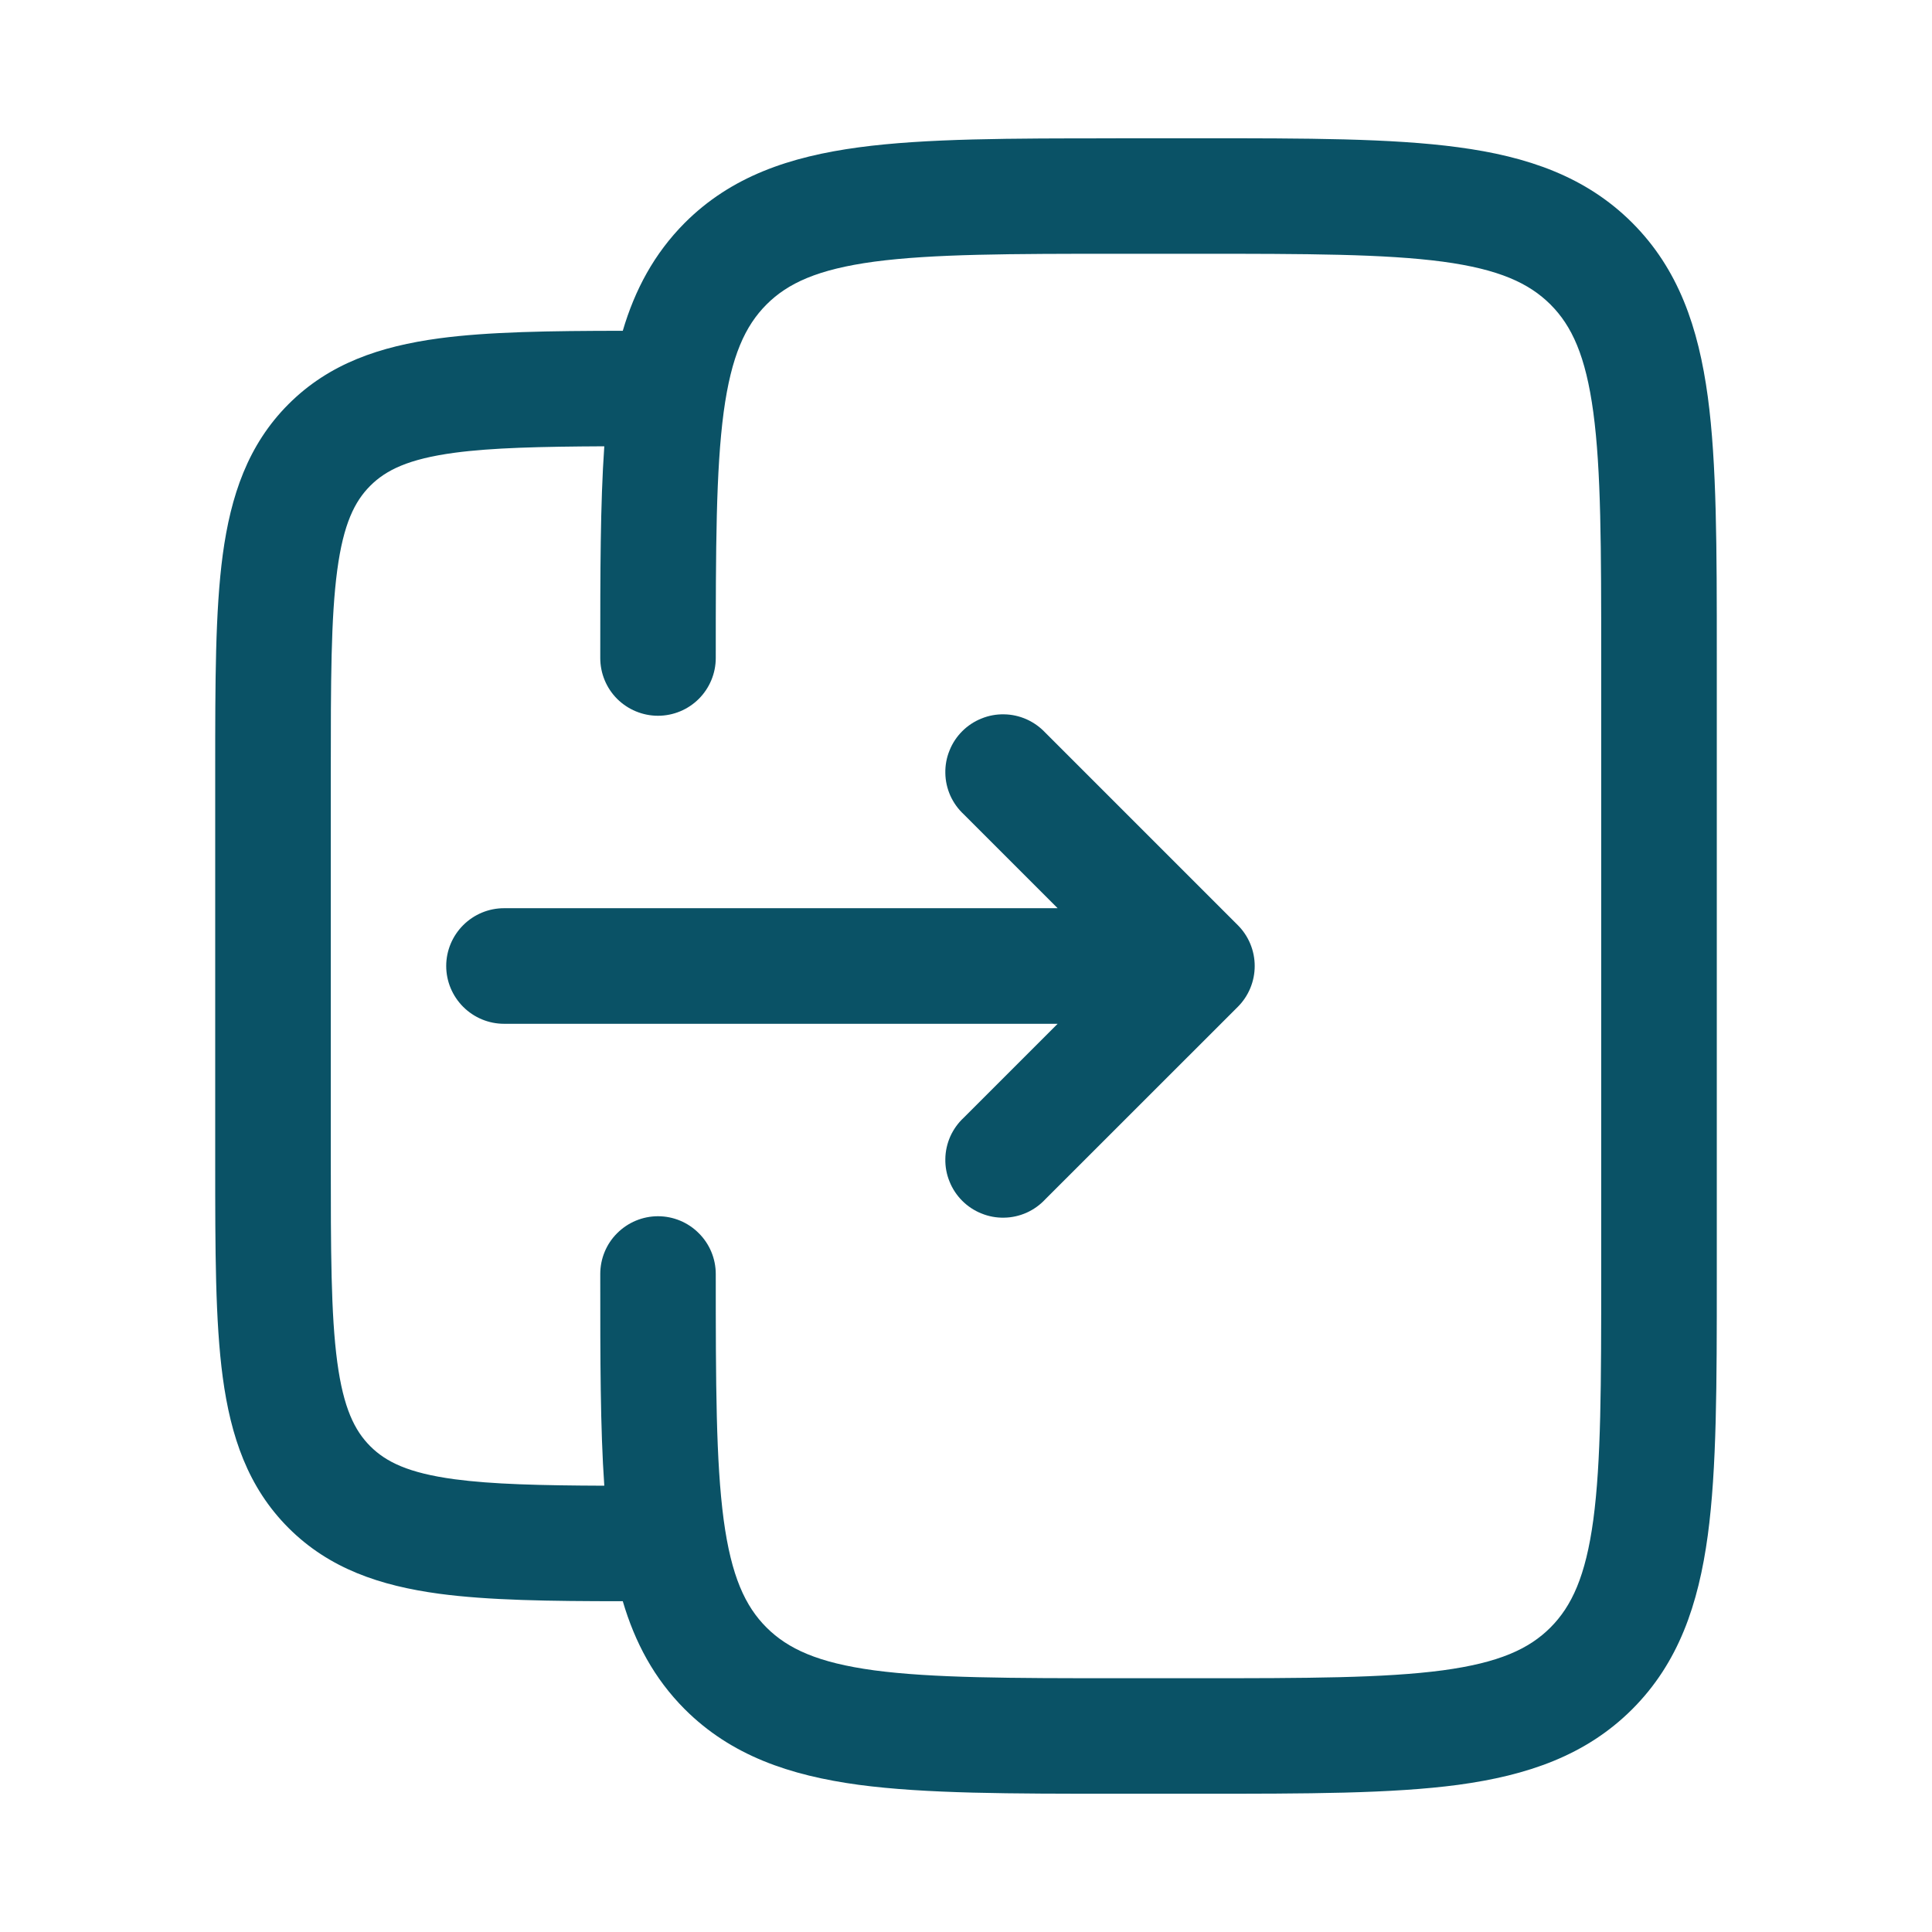 <svg width="23" height="23" viewBox="0 0 23 23" fill="none" xmlns="http://www.w3.org/2000/svg">
<path d="M14.736 11.986C14.865 11.857 14.937 11.682 14.937 11.5C14.937 11.318 14.865 11.143 14.736 11.014L12.444 8.722C12.381 8.655 12.305 8.601 12.221 8.563C12.137 8.526 12.046 8.505 11.953 8.504C11.861 8.502 11.769 8.519 11.684 8.554C11.598 8.588 11.52 8.64 11.455 8.705C11.39 8.77 11.338 8.848 11.304 8.934C11.269 9.019 11.252 9.111 11.254 9.203C11.255 9.296 11.276 9.387 11.313 9.471C11.351 9.555 11.405 9.631 11.473 9.694L12.591 10.812H6C5.818 10.812 5.643 10.885 5.514 11.014C5.385 11.143 5.312 11.318 5.312 11.5C5.312 11.682 5.385 11.857 5.514 11.986C5.643 12.115 5.818 12.188 6 12.188H12.591L11.473 13.306C11.405 13.369 11.351 13.445 11.313 13.529C11.276 13.613 11.255 13.704 11.254 13.797C11.252 13.889 11.269 13.981 11.304 14.066C11.338 14.152 11.39 14.23 11.455 14.295C11.52 14.36 11.598 14.412 11.684 14.446C11.769 14.481 11.861 14.498 11.953 14.496C12.046 14.495 12.137 14.474 12.221 14.437C12.305 14.399 12.381 14.345 12.444 14.277L14.736 11.986Z" fill="#0A5266"/>
<path fill-rule="evenodd" clip-rule="evenodd" d="M13.283 1.646H14.3C15.553 1.646 16.565 1.646 17.359 1.753C18.184 1.863 18.879 2.101 19.431 2.652C19.983 3.204 20.219 3.899 20.331 4.724C20.438 5.519 20.438 6.53 20.438 7.783V15.217C20.438 16.47 20.438 17.481 20.331 18.276C20.219 19.101 19.983 19.796 19.431 20.348C18.879 20.899 18.184 21.136 17.359 21.248C16.565 21.354 15.553 21.354 14.3 21.354H13.283C12.03 21.354 11.019 21.354 10.224 21.248C9.399 21.136 8.704 20.899 8.152 20.348C7.786 19.981 7.558 19.551 7.414 19.062C6.543 19.062 5.816 19.052 5.227 18.973C4.527 18.878 3.92 18.675 3.435 18.19C2.95 17.705 2.747 17.099 2.652 16.398C2.562 15.729 2.562 14.88 2.562 13.84V9.16C2.562 8.121 2.562 7.273 2.652 6.602C2.747 5.903 2.95 5.296 3.435 4.811C3.92 4.326 4.526 4.123 5.227 4.028C5.816 3.949 6.543 3.939 7.414 3.938C7.558 3.45 7.787 3.02 8.152 2.653C8.704 2.101 9.399 1.865 10.224 1.754C11.019 1.647 12.03 1.647 13.283 1.647M7.146 15.217C7.146 16.18 7.146 16.998 7.194 17.687C6.429 17.684 5.861 17.67 5.411 17.61C4.862 17.536 4.595 17.404 4.408 17.217C4.221 17.03 4.089 16.763 4.015 16.215C3.939 15.647 3.938 14.892 3.938 13.792V9.208C3.938 8.108 3.939 7.353 4.015 6.786C4.089 6.237 4.221 5.97 4.408 5.783C4.595 5.596 4.862 5.464 5.411 5.39C5.861 5.33 6.429 5.317 7.194 5.313C7.146 6 7.146 6.82 7.146 7.783V7.833C7.146 8.016 7.218 8.191 7.347 8.32C7.476 8.448 7.651 8.521 7.833 8.521C8.016 8.521 8.191 8.448 8.319 8.32C8.448 8.191 8.521 8.016 8.521 7.833C8.521 6.518 8.523 5.599 8.615 4.907C8.706 4.235 8.872 3.879 9.125 3.625C9.379 3.371 9.735 3.206 10.408 3.115C11.1 3.023 12.018 3.021 13.333 3.021H14.25C15.565 3.021 16.483 3.023 17.176 3.115C17.849 3.206 18.204 3.372 18.458 3.625C18.712 3.879 18.877 4.235 18.968 4.908C19.061 5.599 19.062 6.518 19.062 7.833V15.167C19.062 16.482 19.061 17.4 18.968 18.093C18.877 18.765 18.711 19.121 18.458 19.375C18.204 19.629 17.849 19.794 17.175 19.885C16.483 19.977 15.565 19.979 14.25 19.979H13.333C12.018 19.979 11.099 19.977 10.407 19.885C9.735 19.794 9.379 19.628 9.125 19.375C8.871 19.121 8.706 18.765 8.615 18.092C8.523 17.4 8.521 16.482 8.521 15.167C8.521 14.984 8.448 14.809 8.319 14.681C8.191 14.552 8.016 14.479 7.833 14.479C7.651 14.479 7.476 14.552 7.347 14.681C7.218 14.809 7.146 14.984 7.146 15.167V15.217Z" fill="#0A5266"/>
</svg>
